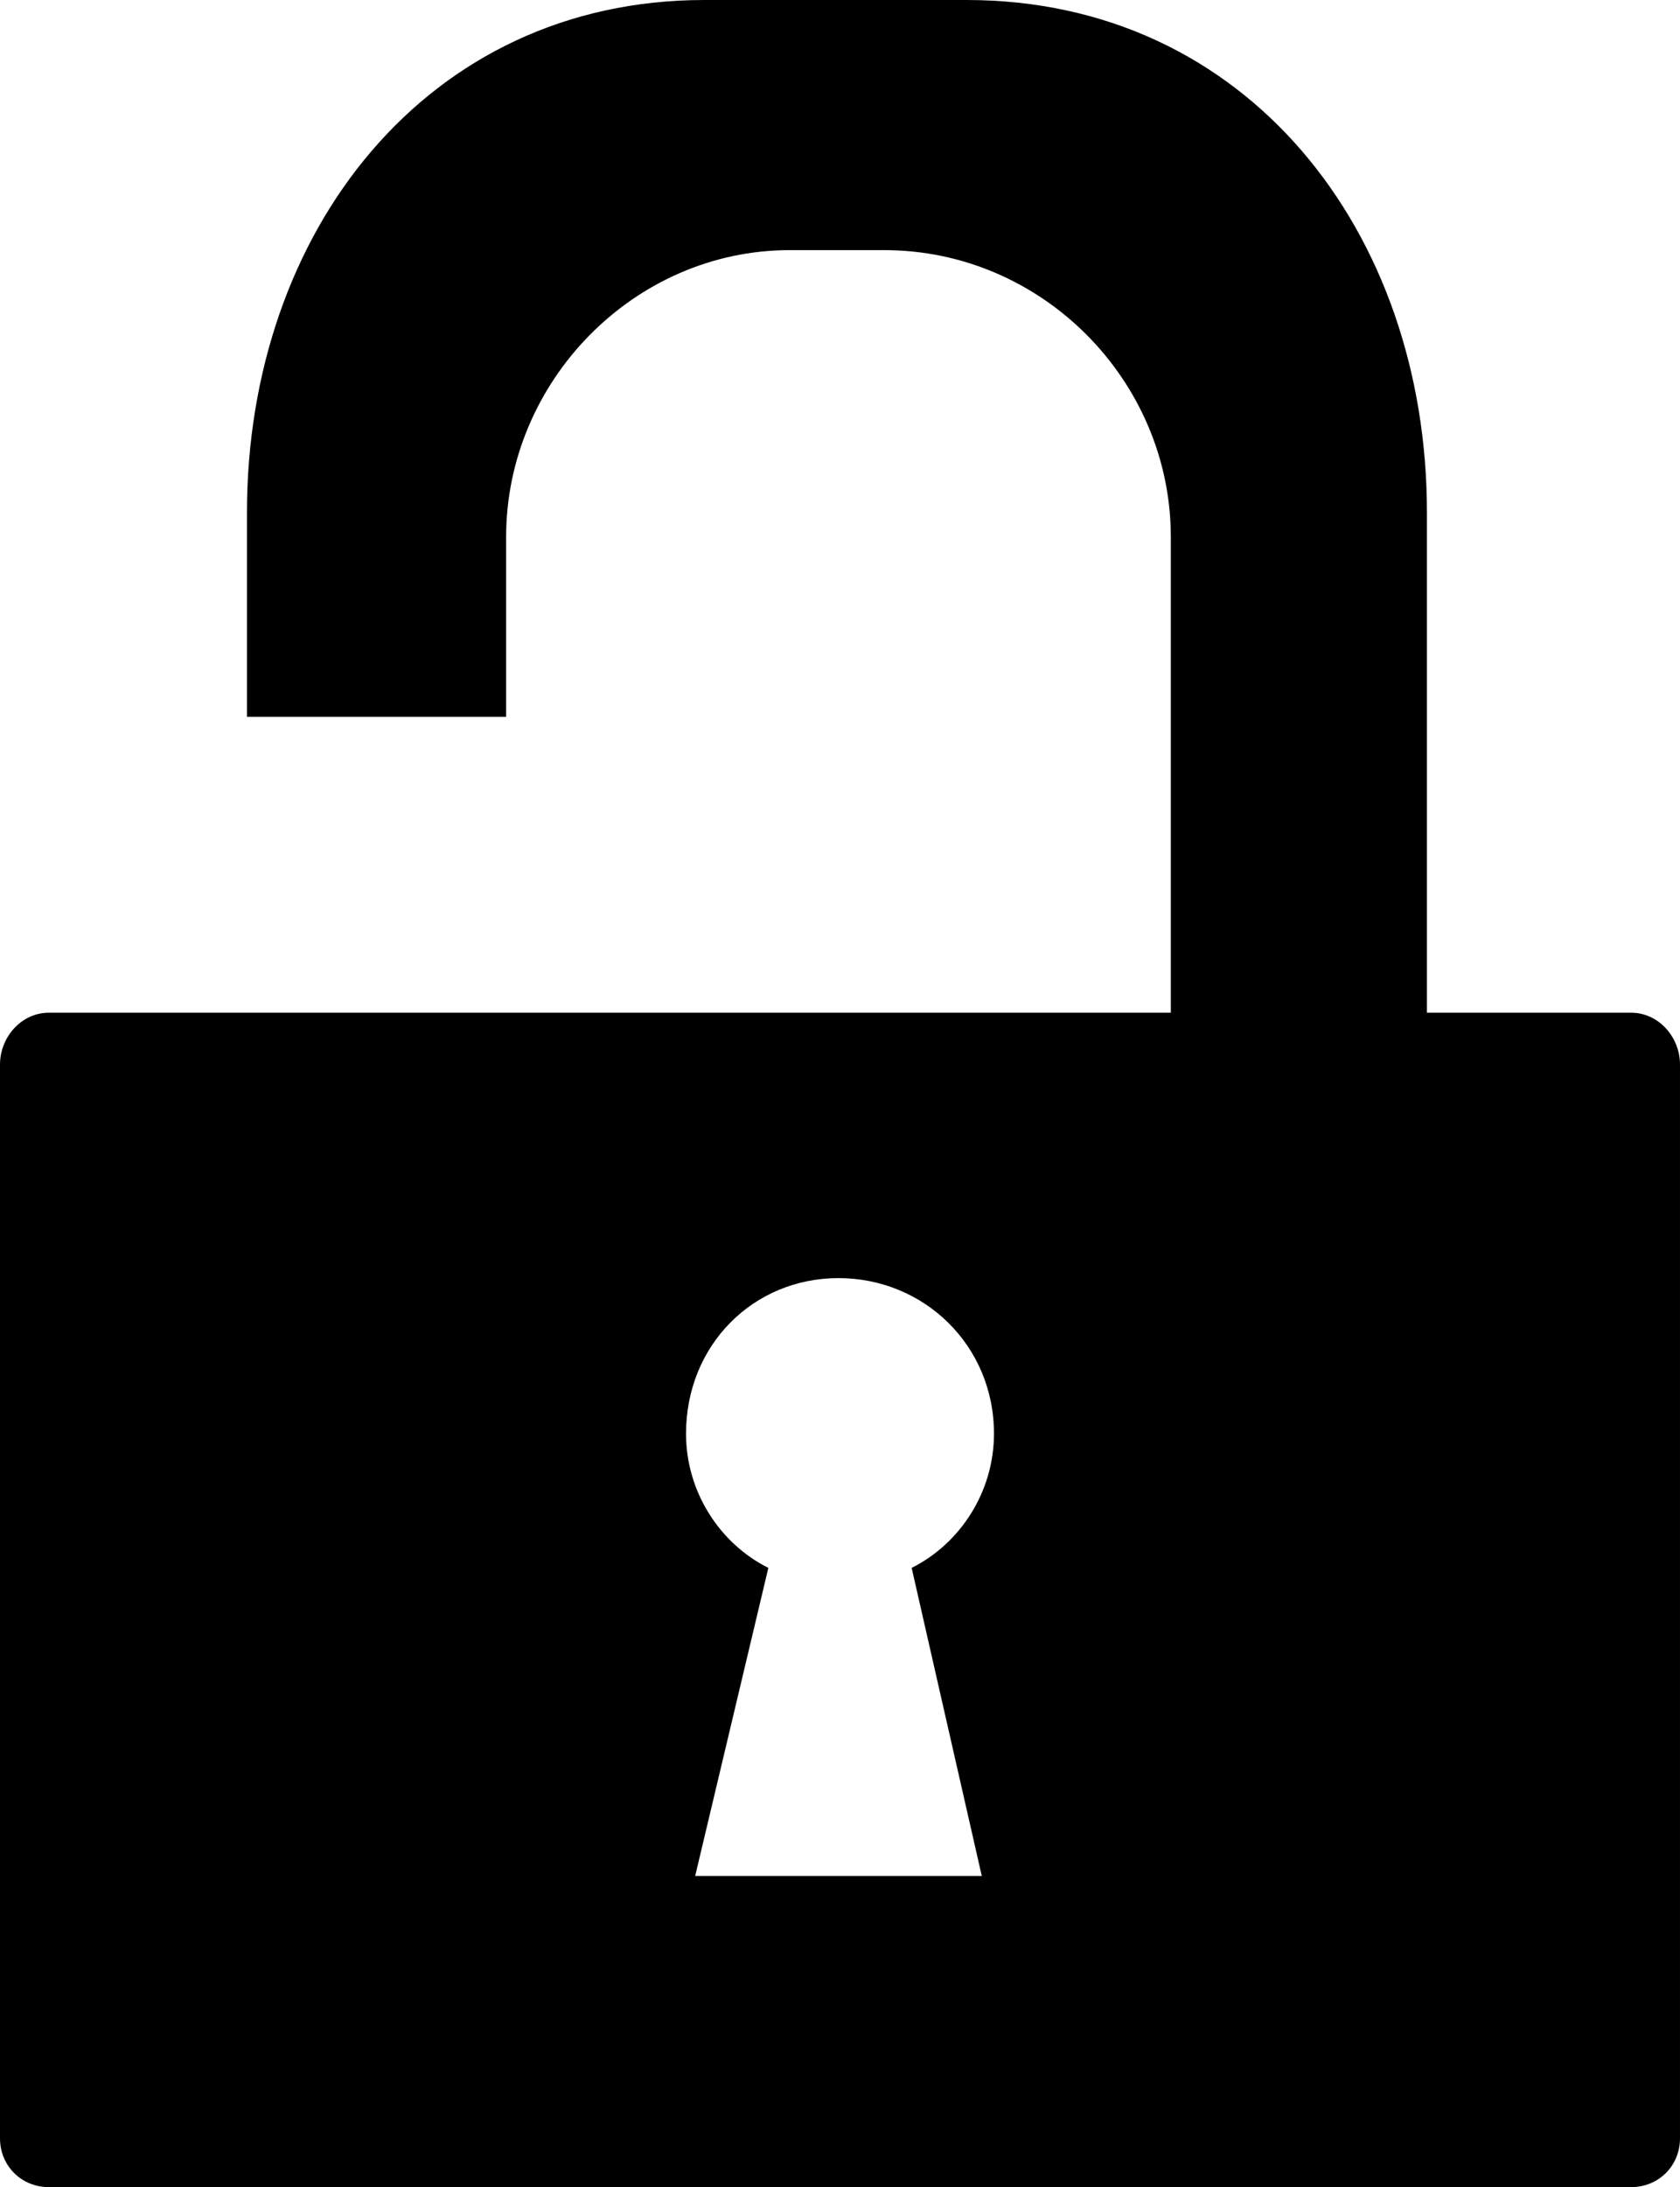<svg xmlns="http://www.w3.org/2000/svg" xmlns:xlink="http://www.w3.org/1999/xlink" width="551" height="717" viewBox="0 0 551 717"><path fill="currentColor" d="M468 332h67c9 0 16 8 16 17v352c0 9-7 16-16 16H16c-9 0-16-7-16-16V349c0-9 7-17 16-17h368V176c0-51-42-94-94-94h-31c-51 0-93 43-93 94v59H81v-67C81 76 140 0 231 0h86c92 0 151 76 151 168zM228 615h94l-23-101c16-8 27-25 27-44c0-29-23-51-51-51s-50 22-50 51c0 19 11 36 27 44z"/></svg>